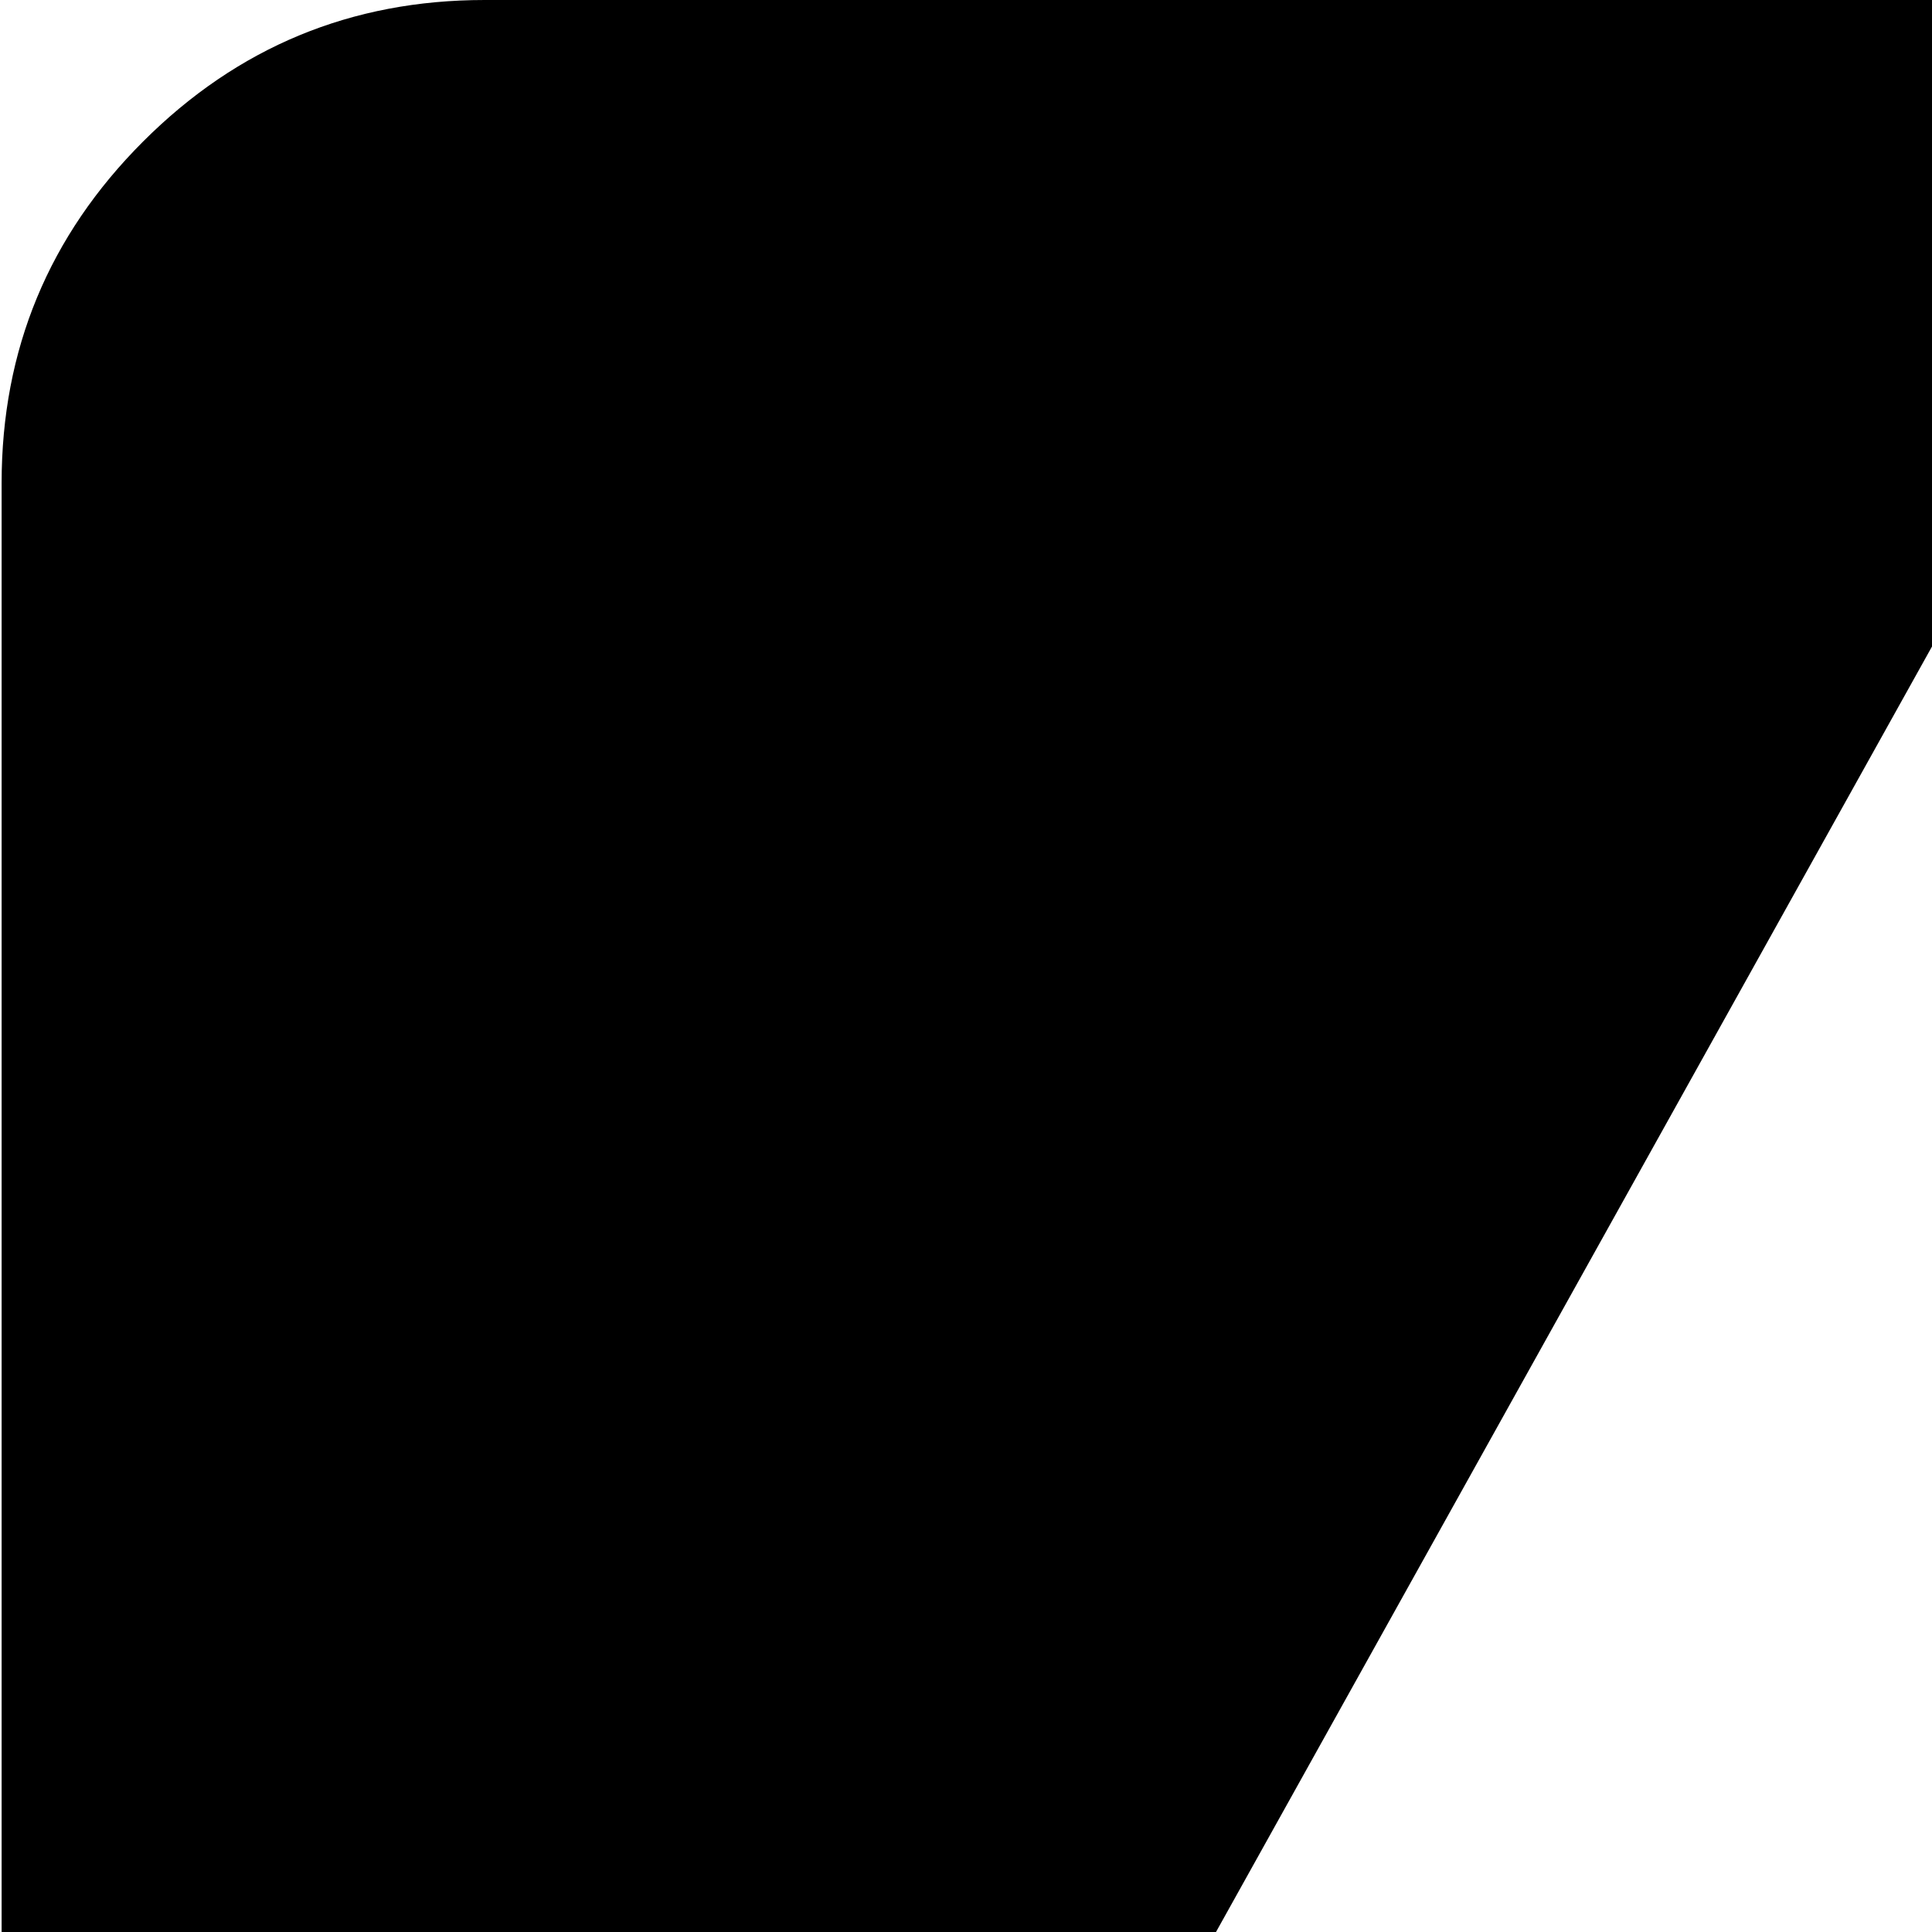 <svg xmlns="http://www.w3.org/2000/svg" version="1.1" viewBox="0 0 512 512" fill="currentColor"><path fill="currentColor" d="M896.428 1024h-64V832h192v64q0 53-37.5 90.5t-90.5 37.5m-64-1024h64q53 0 90.5 37.5t37.5 90.5v512h-192zm-572 623q-4 7-5 19.5t0 20.5l1 9v128q0 13 9.5 22.5t22.5 9.5h352v192h-512q-53 0-90.5-37.5T.428 896V128q0-53 37.5-90.5t90.5-37.5h479zm206 17l174-311v311z"/></svg>